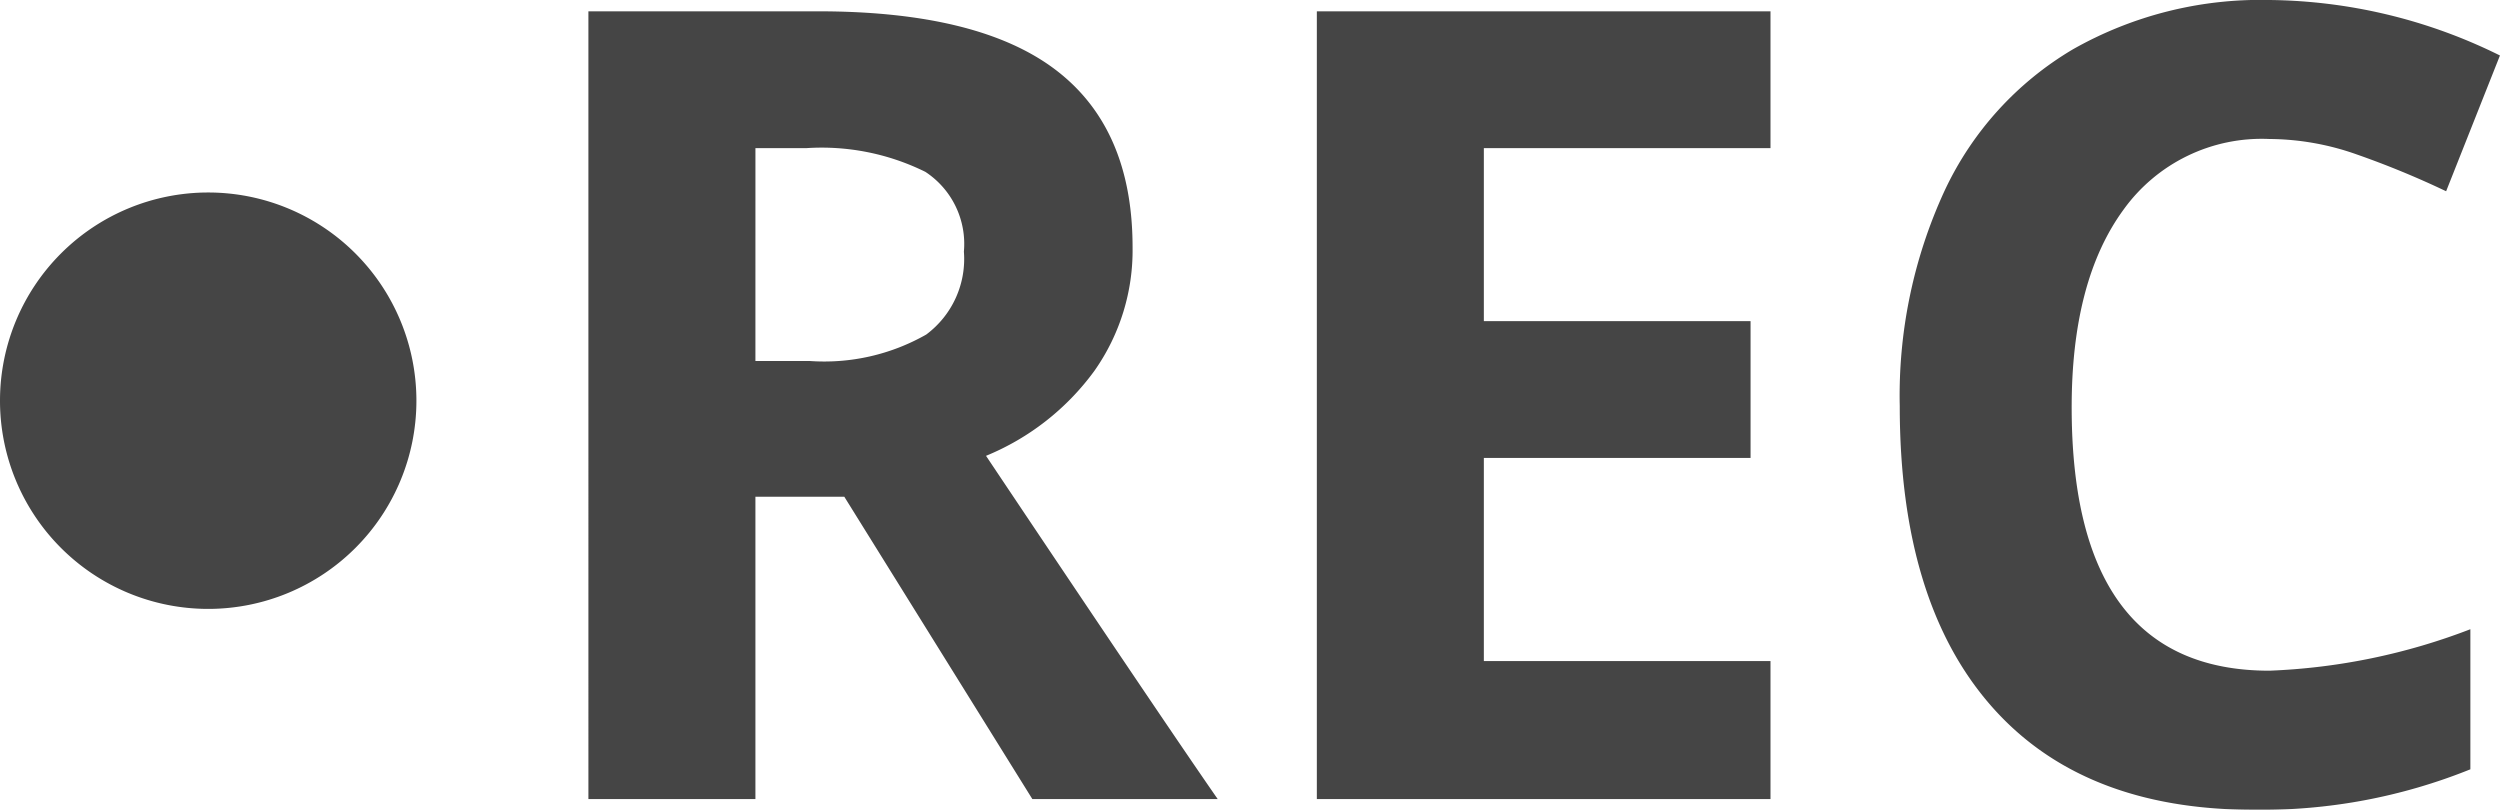 <svg xmlns="http://www.w3.org/2000/svg" width="98.797" height="32.002" viewBox="0 0 98.797 32.002">
  <g id="Репортаж_-_иконка" data-name="Репортаж - иконка" transform="translate(0 -18.622)" opacity="0.9">
    <path id="REC" d="M11.362-24.113h2.129a8.146,8.146,0,0,0,4.62-1.043,3.724,3.724,0,0,0,1.49-3.279,3.406,3.406,0,0,0-1.522-3.151,9.238,9.238,0,0,0-4.716-.937h-2Zm0,5.366V-6.8h-6.6V-37.931h9.07q6.345,0,9.39,2.31t3.045,7.016a8.259,8.259,0,0,1-1.512,4.887,10,10,0,0,1-4.28,3.354Q27.5-9.868,29.631-6.8H22.306L14.875-18.747ZM51.477-6.8H33.549V-37.931H51.477v5.408H40.149v6.835h10.54v5.408H40.149v8.027H51.477ZM71.193-32.885a6.726,6.726,0,0,0-5.77,2.8q-2.044,2.8-2.044,7.8,0,10.412,7.814,10.412a24.7,24.7,0,0,0,7.942-1.639v5.536a22.056,22.056,0,0,1-8.559,1.6q-6.792,0-10.391-4.12t-3.6-11.828a19.314,19.314,0,0,1,1.767-8.506,12.773,12.773,0,0,1,5.078-5.6,15.023,15.023,0,0,1,7.761-1.948,20.947,20.947,0,0,1,9.113,2.193L78.177-30.82a35.244,35.244,0,0,0-3.513-1.448A10.481,10.481,0,0,0,71.193-32.885Z" transform="translate(18.491 57)" fill="#313131"/>
    <path id="Эллипс_31" data-name="Эллипс 31" d="M8.228,0A8.228,8.228,0,1,1,0,8.228,8.228,8.228,0,0,1,8.228,0Z" transform="translate(0 26.229)" fill="#313131"/>
  </g>
</svg>
